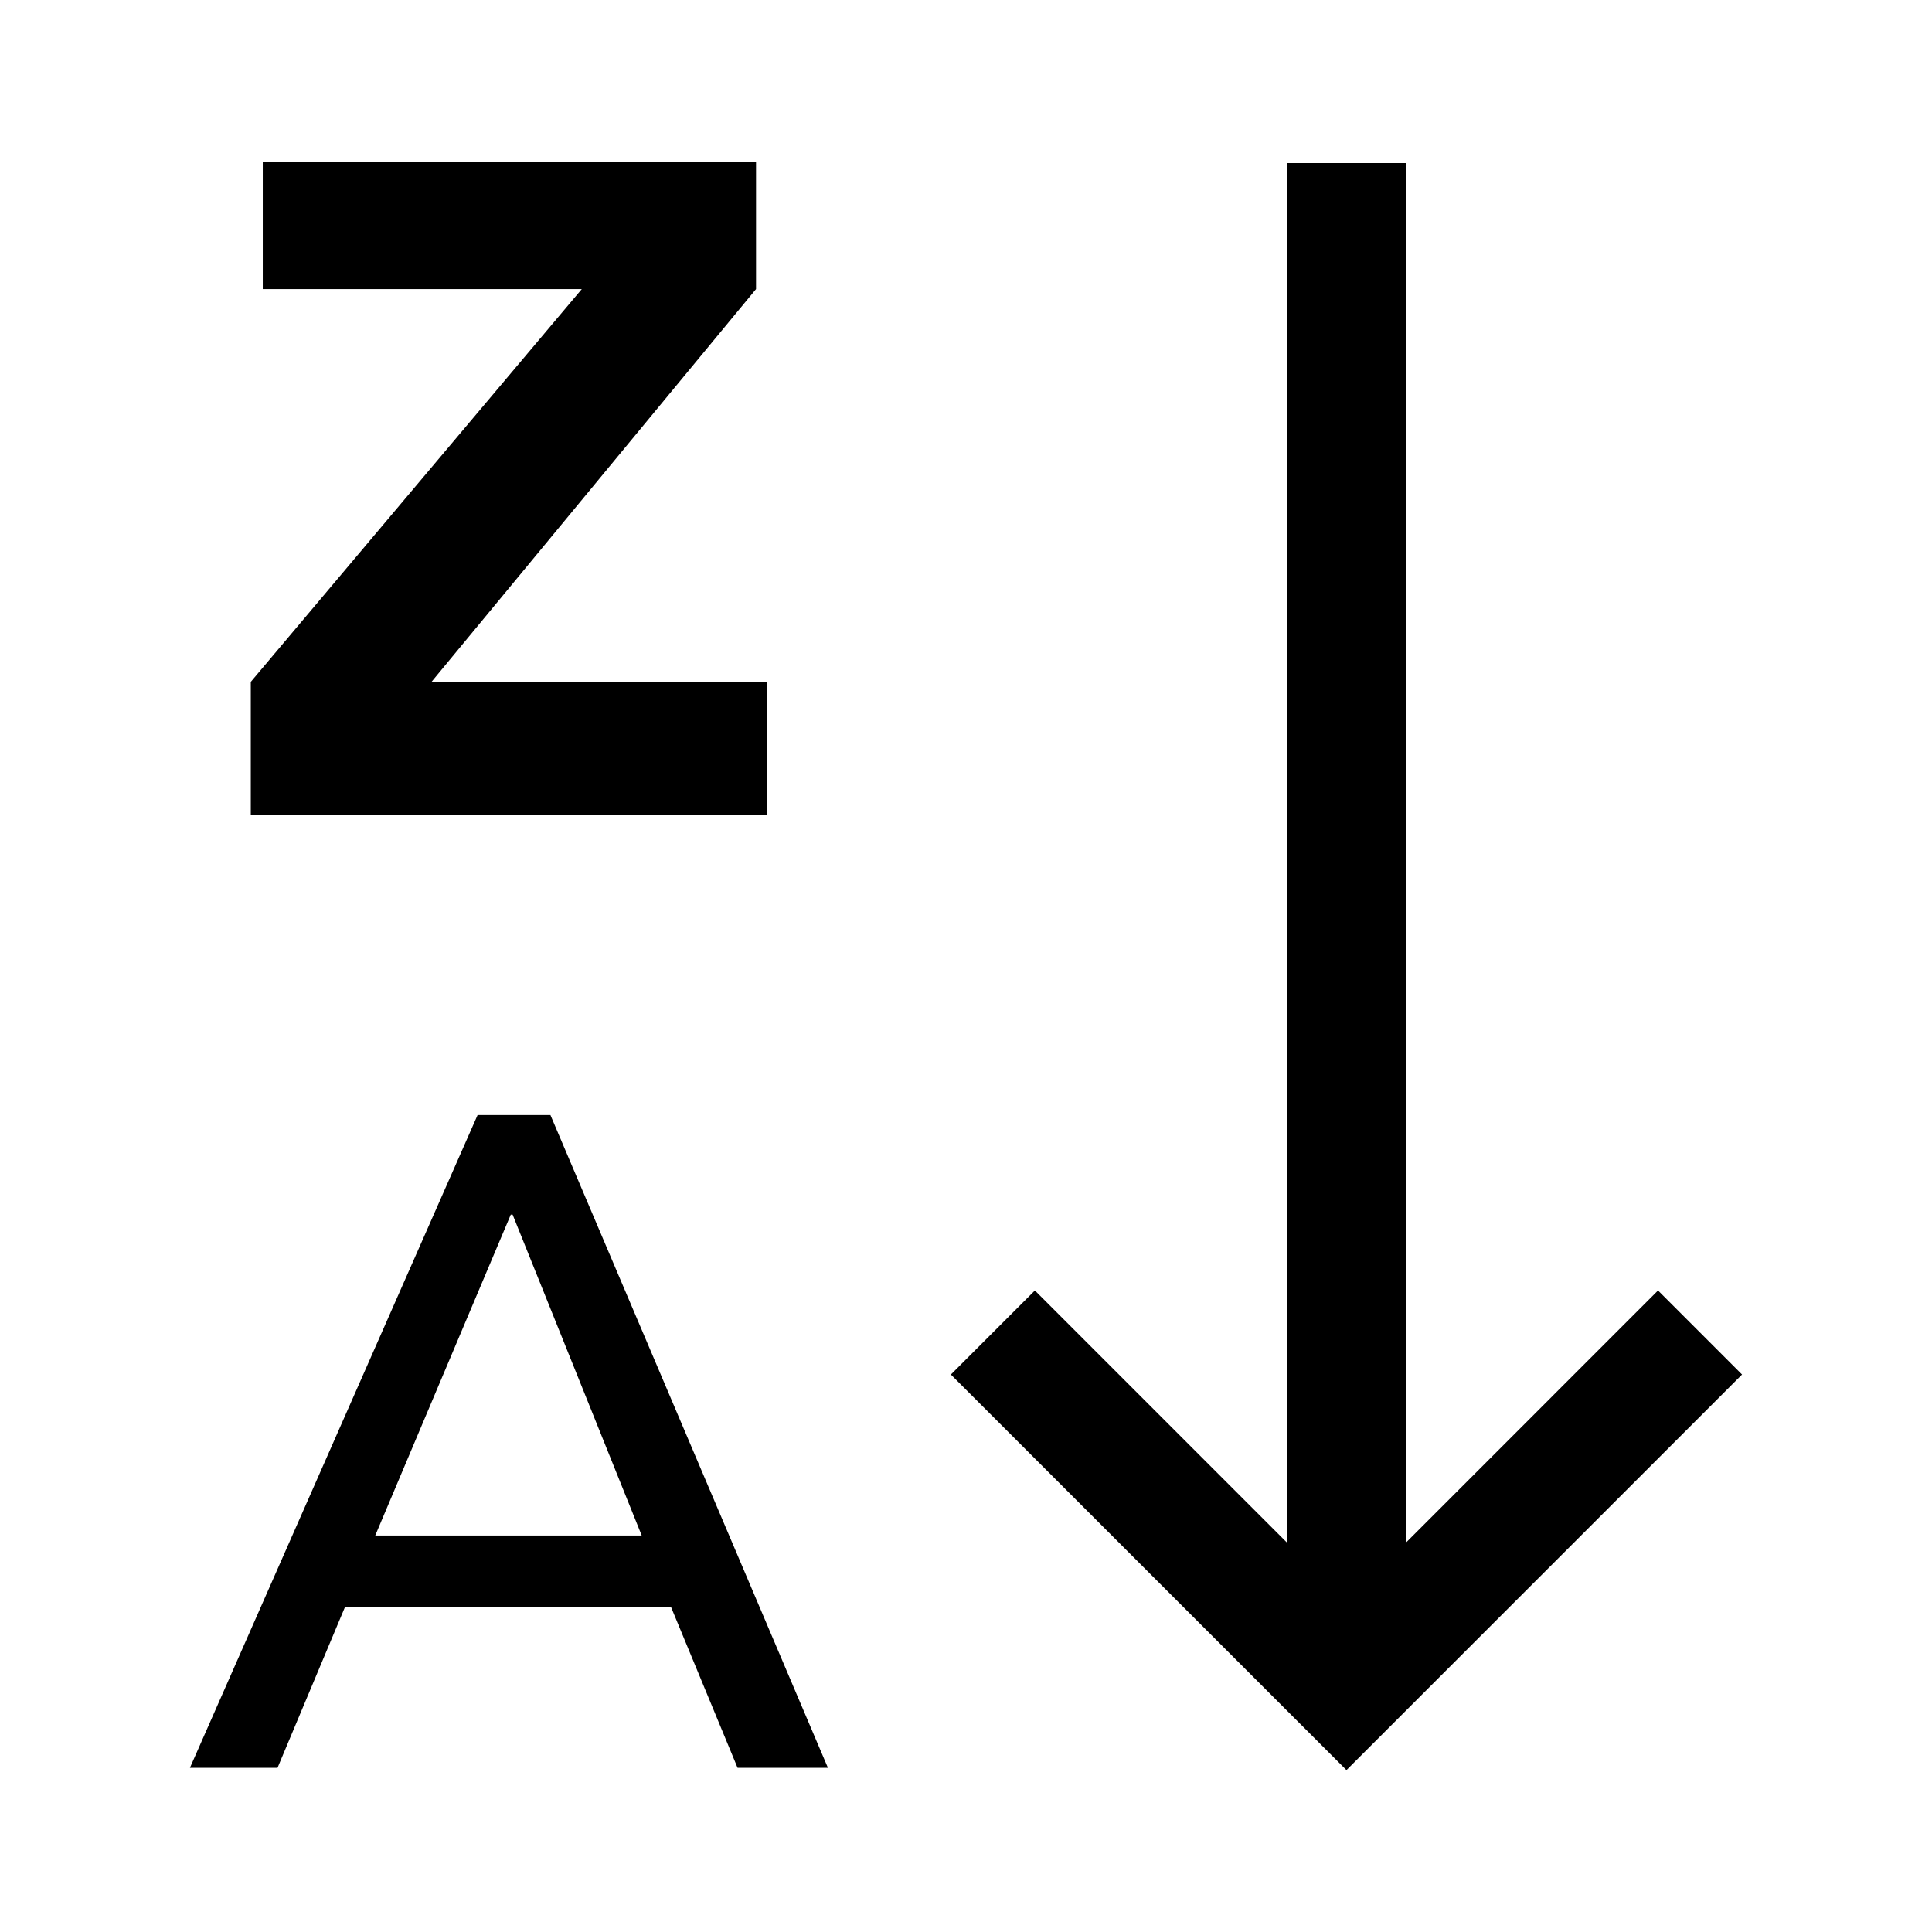 <svg xmlns="http://www.w3.org/2000/svg" width="100" height="100">
  <path d="M90.168 71.146l-4.349-4.35-13.05 13.053V8.439h-6.15v71.412L53.565 66.796l-4.348 4.35 20.476 20.475"/>
  <path d="M39.704 35.292H22.335l16.797-20.329V8.378H13.601v6.585h16.512L12.981 35.292v6.871h26.723v-6.871zM28.49 57.714l14.363 33.787h-4.677l-3.436-8.302H17.848l-3.483 8.302H9.831L24.72 57.714h3.77zm4.724 21.762l-6.681-16.607h-.096l-7.014 16.607h13.791z"/>
</svg>
